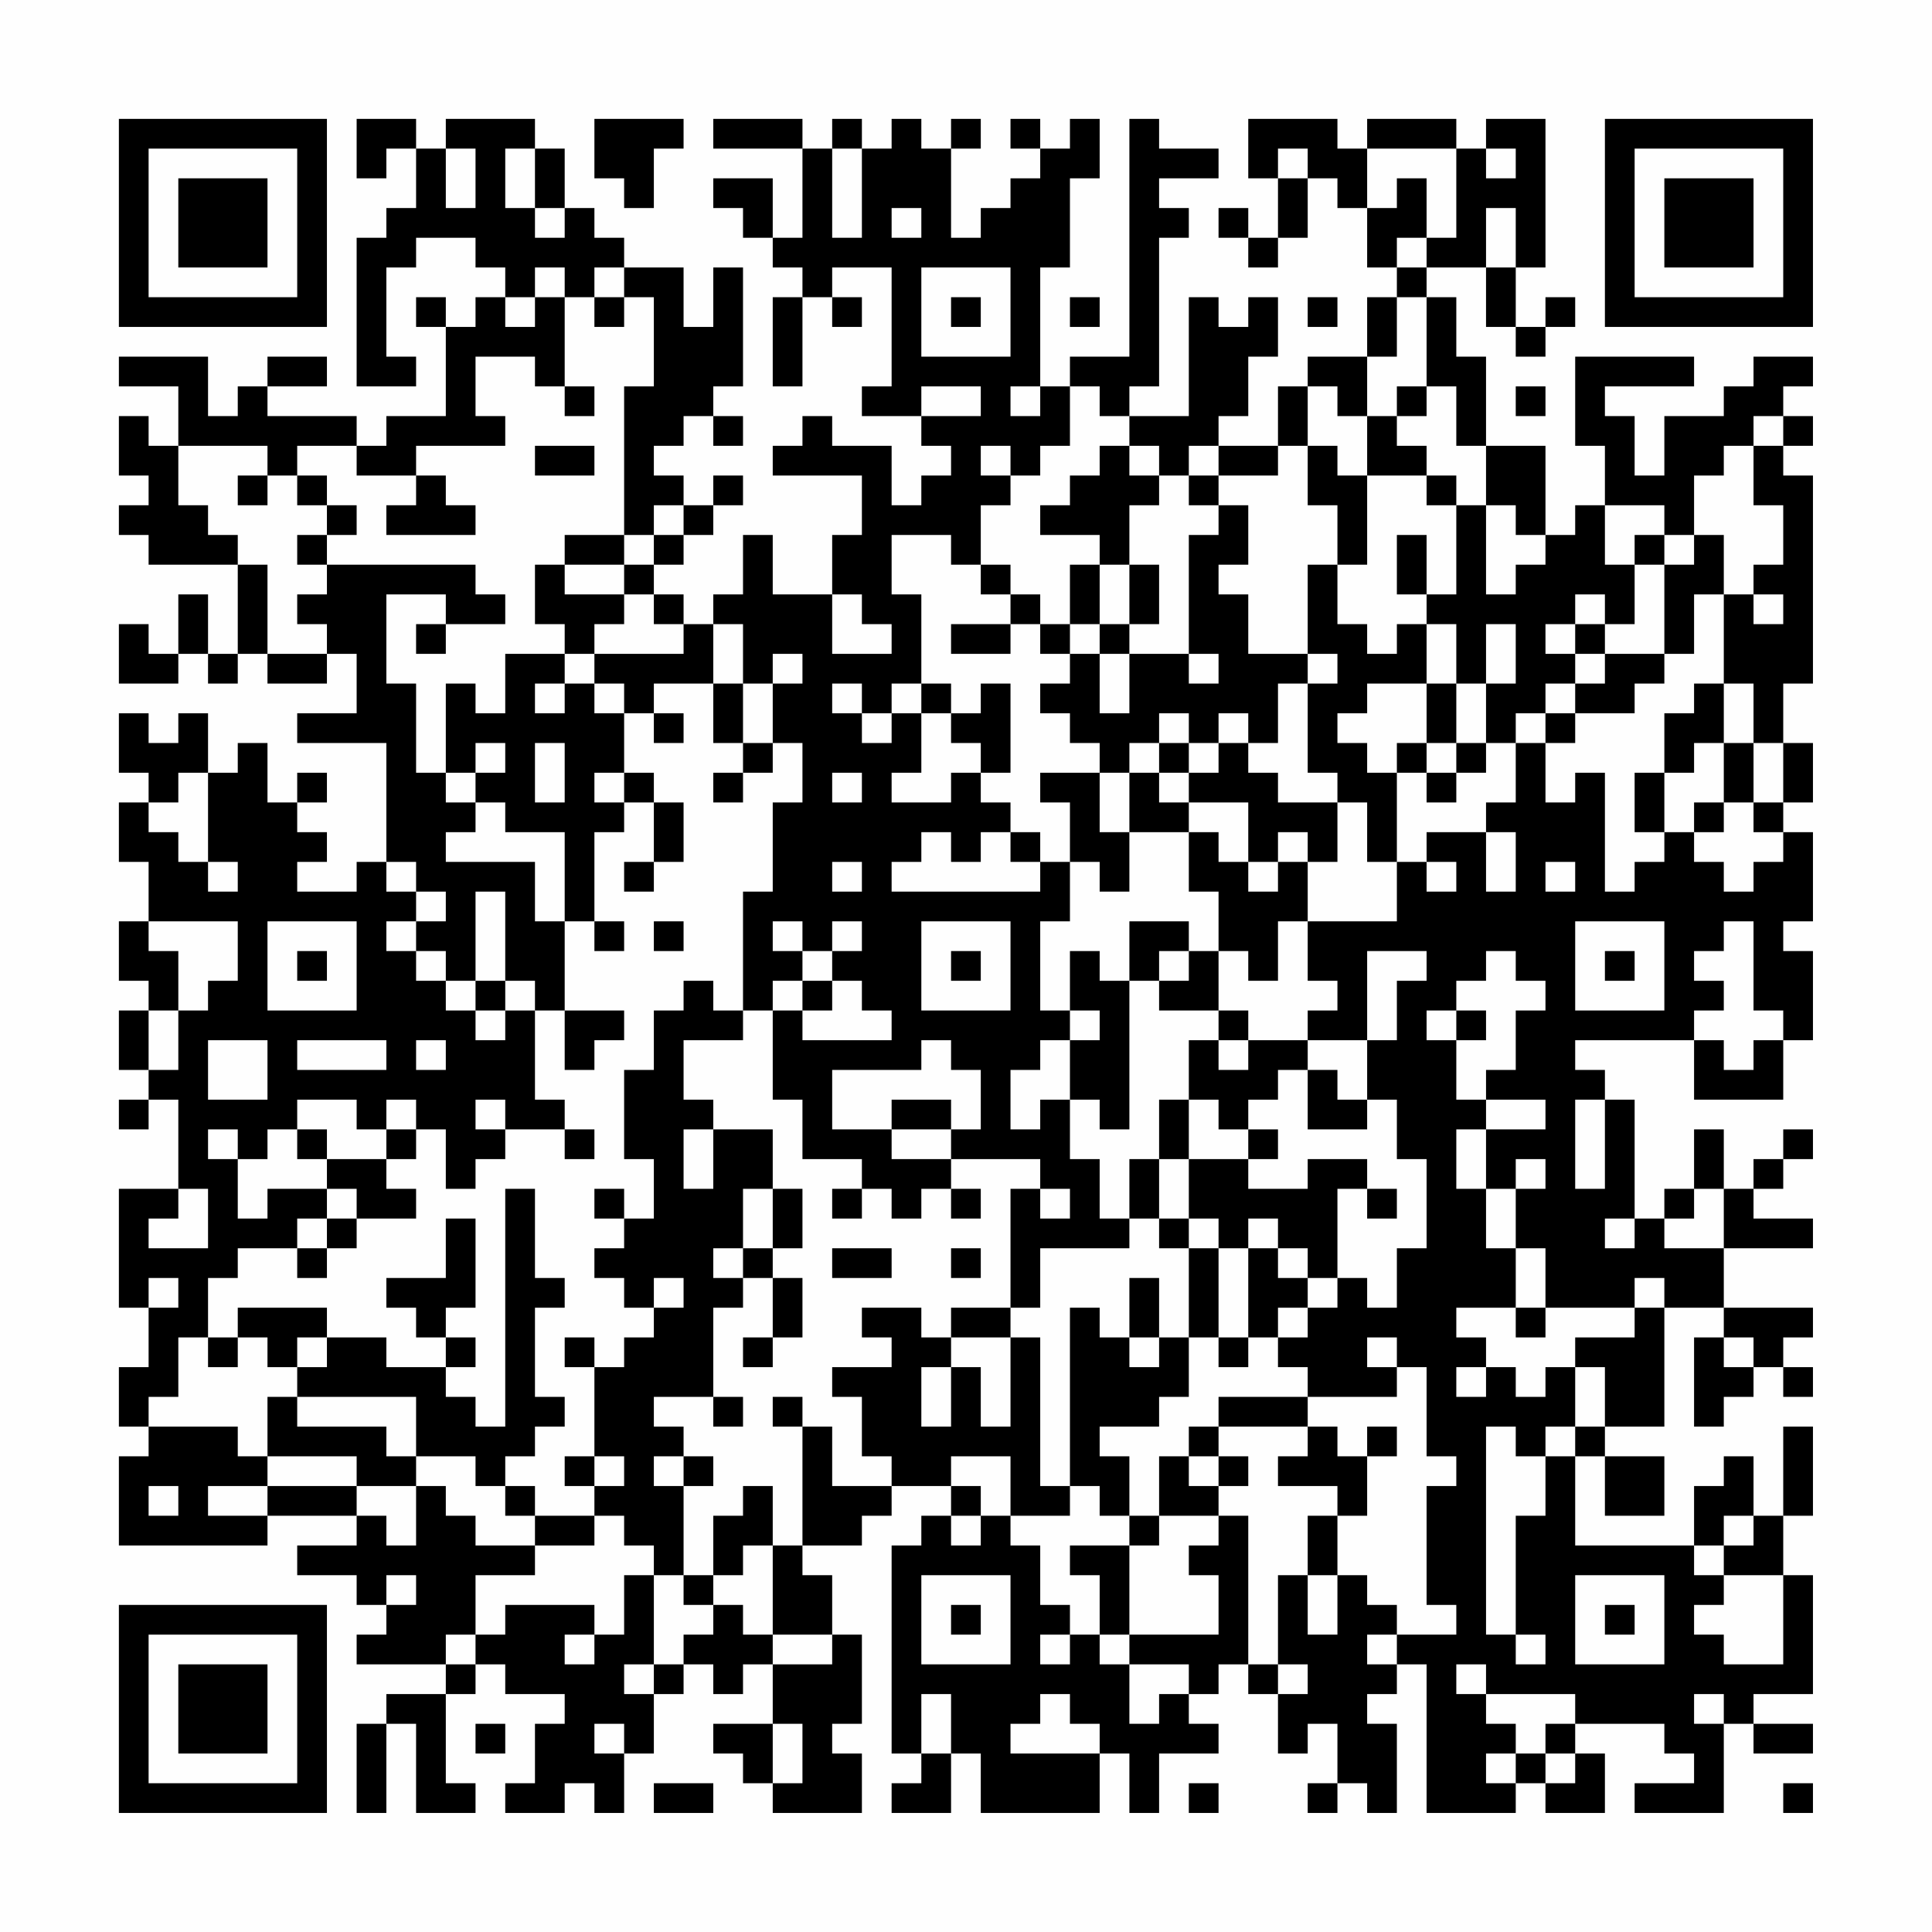 <?xml version="1.0" encoding="UTF-8"?>
<svg xmlns="http://www.w3.org/2000/svg" version="1.1" width="300" height="300" viewBox="0 0 300 300"><rect x="0" y="0" width="300" height="300" fill="#fefefe"/><g transform="scale(4.615)"><g transform="translate(4,4)"><path fill-rule="evenodd" d="M8 0L8 2L9 2L9 1L10 1L10 3L9 3L9 4L8 4L8 9L10 9L10 8L9 8L9 5L10 5L10 4L12 4L12 5L13 5L13 6L12 6L12 7L11 7L11 6L10 6L10 7L11 7L11 10L9 10L9 11L8 11L8 10L5 10L5 9L7 9L7 8L5 8L5 9L4 9L4 10L3 10L3 8L0 8L0 9L2 9L2 11L1 11L1 10L0 10L0 12L1 12L1 13L0 13L0 14L1 14L1 15L4 15L4 18L3 18L3 16L2 16L2 18L1 18L1 17L0 17L0 19L2 19L2 18L3 18L3 19L4 19L4 18L5 18L5 19L7 19L7 18L8 18L8 20L6 20L6 21L9 21L9 25L8 25L8 26L6 26L6 25L7 25L7 24L6 24L6 23L7 23L7 22L6 22L6 23L5 23L5 21L4 21L4 22L3 22L3 20L2 20L2 21L1 21L1 20L0 20L0 22L1 22L1 23L0 23L0 25L1 25L1 27L0 27L0 29L1 29L1 30L0 30L0 32L1 32L1 33L0 33L0 34L1 34L1 33L2 33L2 36L0 36L0 40L1 40L1 42L0 42L0 44L1 44L1 45L0 45L0 48L5 48L5 47L8 47L8 48L6 48L6 49L8 49L8 50L9 50L9 51L8 51L8 52L11 52L11 53L9 53L9 54L8 54L8 57L9 57L9 54L10 54L10 57L12 57L12 56L11 56L11 53L12 53L12 52L13 52L13 53L15 53L15 54L14 54L14 56L13 56L13 57L15 57L15 56L16 56L16 57L17 57L17 55L18 55L18 53L19 53L19 52L20 52L20 53L21 53L21 52L22 52L22 54L20 54L20 55L21 55L21 56L22 56L22 57L25 57L25 55L24 55L24 54L25 54L25 51L24 51L24 49L23 49L23 48L25 48L25 47L26 47L26 46L28 46L28 47L27 47L27 48L26 48L26 55L27 55L27 56L26 56L26 57L28 57L28 55L29 55L29 57L33 57L33 55L34 55L34 57L35 57L35 55L37 55L37 54L36 54L36 53L37 53L37 52L38 52L38 53L39 53L39 55L40 55L40 54L41 54L41 56L40 56L40 57L41 57L41 56L42 56L42 57L43 57L43 54L42 54L42 53L43 53L43 52L44 52L44 57L47 57L47 56L48 56L48 57L50 57L50 55L49 55L49 54L52 54L52 55L53 55L53 56L51 56L51 57L54 57L54 54L55 54L55 55L57 55L57 54L55 54L55 53L57 53L57 49L56 49L56 47L57 47L57 44L56 44L56 47L55 47L55 45L54 45L54 46L53 46L53 48L49 48L49 45L50 45L50 47L52 47L52 45L50 45L50 44L52 44L52 40L54 40L54 41L53 41L53 44L54 44L54 43L55 43L55 42L56 42L56 43L57 43L57 42L56 42L56 41L57 41L57 40L54 40L54 38L57 38L57 37L55 37L55 36L56 36L56 35L57 35L57 34L56 34L56 35L55 35L55 36L54 36L54 34L53 34L53 36L52 36L52 37L51 37L51 33L50 33L50 32L49 32L49 31L53 31L53 33L56 33L56 31L57 31L57 28L56 28L56 27L57 27L57 24L56 24L56 23L57 23L57 21L56 21L56 19L57 19L57 12L56 12L56 11L57 11L57 10L56 10L56 9L57 9L57 8L55 8L55 9L54 9L54 10L52 10L52 12L51 12L51 10L50 10L50 9L53 9L53 8L49 8L49 11L50 11L50 13L49 13L49 14L48 14L48 11L46 11L46 8L45 8L45 6L44 6L44 5L46 5L46 7L47 7L47 8L48 8L48 7L49 7L49 6L48 6L48 7L47 7L47 5L48 5L48 0L46 0L46 1L45 1L45 0L42 0L42 1L41 1L41 0L38 0L38 2L39 2L39 4L38 4L38 3L37 3L37 4L38 4L38 5L39 5L39 4L40 4L40 2L41 2L41 3L42 3L42 5L43 5L43 6L42 6L42 8L40 8L40 9L39 9L39 11L37 11L37 10L38 10L38 8L39 8L39 6L38 6L38 7L37 7L37 6L36 6L36 10L34 10L34 9L35 9L35 4L36 4L36 3L35 3L35 2L37 2L37 1L35 1L35 0L34 0L34 8L32 8L32 9L31 9L31 5L32 5L32 2L33 2L33 0L32 0L32 1L31 1L31 0L30 0L30 1L31 1L31 2L30 2L30 3L29 3L29 4L28 4L28 1L29 1L29 0L28 0L28 1L27 1L27 0L26 0L26 1L25 1L25 0L24 0L24 1L23 1L23 0L20 0L20 1L23 1L23 4L22 4L22 2L20 2L20 3L21 3L21 4L22 4L22 5L23 5L23 6L22 6L22 9L23 9L23 6L24 6L24 7L25 7L25 6L24 6L24 5L26 5L26 9L25 9L25 10L27 10L27 11L28 11L28 12L27 12L27 13L26 13L26 11L24 11L24 10L23 10L23 11L22 11L22 12L25 12L25 14L24 14L24 16L22 16L22 14L21 14L21 16L20 16L20 17L19 17L19 16L18 16L18 15L19 15L19 14L20 14L20 13L21 13L21 12L20 12L20 13L19 13L19 12L18 12L18 11L19 11L19 10L20 10L20 11L21 11L21 10L20 10L20 9L21 9L21 5L20 5L20 7L19 7L19 5L17 5L17 4L16 4L16 3L15 3L15 1L14 1L14 0L11 0L11 1L10 1L10 0ZM16 0L16 2L17 2L17 3L18 3L18 1L19 1L19 0ZM11 1L11 3L12 3L12 1ZM13 1L13 3L14 3L14 4L15 4L15 3L14 3L14 1ZM24 1L24 4L25 4L25 1ZM39 1L39 2L40 2L40 1ZM42 1L42 3L43 3L43 2L44 2L44 4L43 4L43 5L44 5L44 4L45 4L45 1ZM46 1L46 2L47 2L47 1ZM26 3L26 4L27 4L27 3ZM46 3L46 5L47 5L47 3ZM14 5L14 6L13 6L13 7L14 7L14 6L15 6L15 9L14 9L14 8L12 8L12 10L13 10L13 11L10 11L10 12L8 12L8 11L6 11L6 12L5 12L5 11L2 11L2 13L3 13L3 14L4 14L4 15L5 15L5 18L7 18L7 17L6 17L6 16L7 16L7 15L12 15L12 16L13 16L13 17L11 17L11 16L9 16L9 19L10 19L10 22L11 22L11 23L12 23L12 24L11 24L11 25L14 25L14 27L15 27L15 30L14 30L14 29L13 29L13 26L12 26L12 29L11 29L11 28L10 28L10 27L11 27L11 26L10 26L10 25L9 25L9 26L10 26L10 27L9 27L9 28L10 28L10 29L11 29L11 30L12 30L12 31L13 31L13 30L14 30L14 33L15 33L15 34L13 34L13 33L12 33L12 34L13 34L13 35L12 35L12 36L11 36L11 34L10 34L10 33L9 33L9 34L8 34L8 33L6 33L6 34L5 34L5 35L4 35L4 34L3 34L3 35L4 35L4 37L5 37L5 36L7 36L7 37L6 37L6 38L4 38L4 39L3 39L3 41L2 41L2 43L1 43L1 44L4 44L4 45L5 45L5 46L3 46L3 47L5 47L5 46L8 46L8 47L9 47L9 48L10 48L10 46L11 46L11 47L12 47L12 48L14 48L14 49L12 49L12 51L11 51L11 52L12 52L12 51L13 51L13 50L16 50L16 51L15 51L15 52L16 52L16 51L17 51L17 49L18 49L18 52L17 52L17 53L18 53L18 52L19 52L19 51L20 51L20 50L21 50L21 51L22 51L22 52L24 52L24 51L22 51L22 48L23 48L23 44L24 44L24 46L26 46L26 45L25 45L25 43L24 43L24 42L26 42L26 41L25 41L25 40L27 40L27 41L28 41L28 42L27 42L27 44L28 44L28 42L29 42L29 44L30 44L30 41L31 41L31 46L32 46L32 47L30 47L30 45L28 45L28 46L29 46L29 47L28 47L28 48L29 48L29 47L30 47L30 48L31 48L31 50L32 50L32 51L31 51L31 52L32 52L32 51L33 51L33 52L34 52L34 54L35 54L35 53L36 53L36 52L34 52L34 51L37 51L37 49L36 49L36 48L37 48L37 47L38 47L38 52L39 52L39 53L40 53L40 52L39 52L39 49L40 49L40 51L41 51L41 49L42 49L42 50L43 50L43 51L42 51L42 52L43 52L43 51L45 51L45 50L44 50L44 46L45 46L45 45L44 45L44 42L43 42L43 41L42 41L42 42L43 42L43 43L40 43L40 42L39 42L39 41L40 41L40 40L41 40L41 39L42 39L42 40L43 40L43 38L44 38L44 35L43 35L43 33L42 33L42 31L43 31L43 29L44 29L44 28L42 28L42 31L40 31L40 30L41 30L41 29L40 29L40 27L43 27L43 25L44 25L44 26L45 26L45 25L44 25L44 24L46 24L46 26L47 26L47 24L46 24L46 23L47 23L47 21L48 21L48 23L49 23L49 22L50 22L50 26L51 26L51 25L52 25L52 24L53 24L53 25L54 25L54 26L55 26L55 25L56 25L56 24L55 24L55 23L56 23L56 21L55 21L55 19L54 19L54 16L55 16L55 17L56 17L56 16L55 16L55 15L56 15L56 13L55 13L55 11L56 11L56 10L55 10L55 11L54 11L54 12L53 12L53 14L52 14L52 13L50 13L50 15L51 15L51 17L50 17L50 16L49 16L49 17L48 17L48 18L49 18L49 19L48 19L48 20L47 20L47 21L46 21L46 19L47 19L47 17L46 17L46 19L45 19L45 17L44 17L44 16L45 16L45 13L46 13L46 16L47 16L47 15L48 15L48 14L47 14L47 13L46 13L46 11L45 11L45 9L44 9L44 6L43 6L43 8L42 8L42 10L41 10L41 9L40 9L40 11L39 11L39 12L37 12L37 11L36 11L36 12L35 12L35 11L34 11L34 10L33 10L33 9L32 9L32 11L31 11L31 12L30 12L30 11L29 11L29 12L30 12L30 13L29 13L29 15L28 15L28 14L26 14L26 16L27 16L27 19L26 19L26 20L25 20L25 19L24 19L24 20L25 20L25 21L26 21L26 20L27 20L27 22L26 22L26 23L28 23L28 22L29 22L29 23L30 23L30 24L29 24L29 25L28 25L28 24L27 24L27 25L26 25L26 26L31 26L31 25L32 25L32 27L31 27L31 30L32 30L32 31L31 31L31 32L30 32L30 34L31 34L31 33L32 33L32 35L33 35L33 37L34 37L34 38L31 38L31 40L30 40L30 36L31 36L31 37L32 37L32 36L31 36L31 35L28 35L28 34L29 34L29 32L28 32L28 31L27 31L27 32L24 32L24 34L26 34L26 35L28 35L28 36L27 36L27 37L26 37L26 36L25 36L25 35L23 35L23 33L22 33L22 30L23 30L23 31L26 31L26 30L25 30L25 29L24 29L24 28L25 28L25 27L24 27L24 28L23 28L23 27L22 27L22 28L23 28L23 29L22 29L22 30L21 30L21 26L22 26L22 23L23 23L23 21L22 21L22 19L23 19L23 18L22 18L22 19L21 19L21 17L20 17L20 19L18 19L18 20L17 20L17 19L16 19L16 18L19 18L19 17L18 17L18 16L17 16L17 15L18 15L18 14L19 14L19 13L18 13L18 14L17 14L17 9L18 9L18 6L17 6L17 5L16 5L16 6L15 6L15 5ZM27 5L27 8L30 8L30 5ZM16 6L16 7L17 7L17 6ZM28 6L28 7L29 7L29 6ZM32 6L32 7L33 7L33 6ZM40 6L40 7L41 7L41 6ZM15 9L15 10L16 10L16 9ZM27 9L27 10L29 10L29 9ZM30 9L30 10L31 10L31 9ZM43 9L43 10L42 10L42 12L41 12L41 11L40 11L40 13L41 13L41 15L40 15L40 18L38 18L38 16L37 16L37 15L38 15L38 13L37 13L37 12L36 12L36 13L37 13L37 14L36 14L36 18L34 18L34 17L35 17L35 15L34 15L34 13L35 13L35 12L34 12L34 11L33 11L33 12L32 12L32 13L31 13L31 14L33 14L33 15L32 15L32 17L31 17L31 16L30 16L30 15L29 15L29 16L30 16L30 17L28 17L28 18L30 18L30 17L31 17L31 18L32 18L32 19L31 19L31 20L32 20L32 21L33 21L33 22L31 22L31 23L32 23L32 25L33 25L33 26L34 26L34 24L36 24L36 26L37 26L37 28L36 28L36 27L34 27L34 29L33 29L33 28L32 28L32 30L33 30L33 31L32 31L32 33L33 33L33 34L34 34L34 29L35 29L35 30L37 30L37 31L36 31L36 33L35 33L35 35L34 35L34 37L35 37L35 38L36 38L36 41L35 41L35 39L34 39L34 41L33 41L33 40L32 40L32 46L33 46L33 47L34 47L34 48L32 48L32 49L33 49L33 51L34 51L34 48L35 48L35 47L37 47L37 46L38 46L38 45L37 45L37 44L40 44L40 45L39 45L39 46L41 46L41 47L40 47L40 49L41 49L41 47L42 47L42 45L43 45L43 44L42 44L42 45L41 45L41 44L40 44L40 43L37 43L37 44L36 44L36 45L35 45L35 47L34 47L34 45L33 45L33 44L35 44L35 43L36 43L36 41L37 41L37 42L38 42L38 41L39 41L39 40L40 40L40 39L41 39L41 36L42 36L42 37L43 37L43 36L42 36L42 35L40 35L40 36L38 36L38 35L39 35L39 34L38 34L38 33L39 33L39 32L40 32L40 34L42 34L42 33L41 33L41 32L40 32L40 31L38 31L38 30L37 30L37 28L38 28L38 29L39 29L39 27L40 27L40 25L41 25L41 23L42 23L42 25L43 25L43 22L44 22L44 23L45 23L45 22L46 22L46 21L45 21L45 19L44 19L44 17L43 17L43 18L42 18L42 17L41 17L41 15L42 15L42 12L44 12L44 13L45 13L45 12L44 12L44 11L43 11L43 10L44 10L44 9ZM47 9L47 10L48 10L48 9ZM14 11L14 12L16 12L16 11ZM4 12L4 13L5 13L5 12ZM6 12L6 13L7 13L7 14L6 14L6 15L7 15L7 14L8 14L8 13L7 13L7 12ZM10 12L10 13L9 13L9 14L12 14L12 13L11 13L11 12ZM15 14L15 15L14 15L14 17L15 17L15 18L13 18L13 20L12 20L12 19L11 19L11 22L12 22L12 23L13 23L13 24L15 24L15 27L16 27L16 28L17 28L17 27L16 27L16 24L17 24L17 23L18 23L18 25L17 25L17 26L18 26L18 25L19 25L19 23L18 23L18 22L17 22L17 20L16 20L16 19L15 19L15 18L16 18L16 17L17 17L17 16L15 16L15 15L17 15L17 14ZM43 14L43 16L44 16L44 14ZM51 14L51 15L52 15L52 18L50 18L50 17L49 17L49 18L50 18L50 19L49 19L49 20L48 20L48 21L49 21L49 20L51 20L51 19L52 19L52 18L53 18L53 16L54 16L54 14L53 14L53 15L52 15L52 14ZM33 15L33 17L32 17L32 18L33 18L33 20L34 20L34 18L33 18L33 17L34 17L34 15ZM24 16L24 18L26 18L26 17L25 17L25 16ZM10 17L10 18L11 18L11 17ZM36 18L36 19L37 19L37 18ZM40 18L40 19L39 19L39 21L38 21L38 20L37 20L37 21L36 21L36 20L35 20L35 21L34 21L34 22L33 22L33 24L34 24L34 22L35 22L35 23L36 23L36 24L37 24L37 25L38 25L38 26L39 26L39 25L40 25L40 24L39 24L39 25L38 25L38 23L36 23L36 22L37 22L37 21L38 21L38 22L39 22L39 23L41 23L41 22L40 22L40 19L41 19L41 18ZM14 19L14 20L15 20L15 19ZM20 19L20 21L21 21L21 22L20 22L20 23L21 23L21 22L22 22L22 21L21 21L21 19ZM27 19L27 20L28 20L28 21L29 21L29 22L30 22L30 19L29 19L29 20L28 20L28 19ZM42 19L42 20L41 20L41 21L42 21L42 22L43 22L43 21L44 21L44 22L45 22L45 21L44 21L44 19ZM53 19L53 20L52 20L52 22L51 22L51 24L52 24L52 22L53 22L53 21L54 21L54 23L53 23L53 24L54 24L54 23L55 23L55 21L54 21L54 19ZM18 20L18 21L19 21L19 20ZM12 21L12 22L13 22L13 21ZM14 21L14 23L15 23L15 21ZM35 21L35 22L36 22L36 21ZM2 22L2 23L1 23L1 24L2 24L2 25L3 25L3 26L4 26L4 25L3 25L3 22ZM16 22L16 23L17 23L17 22ZM24 22L24 23L25 23L25 22ZM30 24L30 25L31 25L31 24ZM24 25L24 26L25 26L25 25ZM48 25L48 26L49 26L49 25ZM1 27L1 28L2 28L2 30L1 30L1 32L2 32L2 30L3 30L3 29L4 29L4 27ZM5 27L5 30L8 30L8 27ZM18 27L18 28L19 28L19 27ZM27 27L27 30L30 30L30 27ZM49 27L49 30L52 30L52 27ZM54 27L54 28L53 28L53 29L54 29L54 30L53 30L53 31L54 31L54 32L55 32L55 31L56 31L56 30L55 30L55 27ZM6 28L6 29L7 29L7 28ZM28 28L28 29L29 29L29 28ZM35 28L35 29L36 29L36 28ZM46 28L46 29L45 29L45 30L44 30L44 31L45 31L45 33L46 33L46 34L45 34L45 36L46 36L46 38L47 38L47 40L45 40L45 41L46 41L46 42L45 42L45 43L46 43L46 42L47 42L47 43L48 43L48 42L49 42L49 44L48 44L48 45L47 45L47 44L46 44L46 51L47 51L47 52L48 52L48 51L47 51L47 47L48 47L48 45L49 45L49 44L50 44L50 42L49 42L49 41L51 41L51 40L52 40L52 39L51 39L51 40L48 40L48 38L47 38L47 36L48 36L48 35L47 35L47 36L46 36L46 34L48 34L48 33L46 33L46 32L47 32L47 30L48 30L48 29L47 29L47 28ZM50 28L50 29L51 29L51 28ZM12 29L12 30L13 30L13 29ZM19 29L19 30L18 30L18 32L17 32L17 35L18 35L18 37L17 37L17 36L16 36L16 37L17 37L17 38L16 38L16 39L17 39L17 40L18 40L18 41L17 41L17 42L16 42L16 41L15 41L15 42L16 42L16 45L15 45L15 46L16 46L16 47L14 47L14 46L13 46L13 45L14 45L14 44L15 44L15 43L14 43L14 40L15 40L15 39L14 39L14 36L13 36L13 44L12 44L12 43L11 43L11 42L12 42L12 41L11 41L11 40L12 40L12 37L11 37L11 39L9 39L9 40L10 40L10 41L11 41L11 42L9 42L9 41L7 41L7 40L4 40L4 41L3 41L3 42L4 42L4 41L5 41L5 42L6 42L6 43L5 43L5 45L8 45L8 46L10 46L10 45L12 45L12 46L13 46L13 47L14 47L14 48L16 48L16 47L17 47L17 48L18 48L18 49L19 49L19 50L20 50L20 49L21 49L21 48L22 48L22 46L21 46L21 47L20 47L20 49L19 49L19 46L20 46L20 45L19 45L19 44L18 44L18 43L20 43L20 44L21 44L21 43L20 43L20 40L21 40L21 39L22 39L22 41L21 41L21 42L22 42L22 41L23 41L23 39L22 39L22 38L23 38L23 36L22 36L22 34L20 34L20 33L19 33L19 31L21 31L21 30L20 30L20 29ZM23 29L23 30L24 30L24 29ZM15 30L15 32L16 32L16 31L17 31L17 30ZM45 30L45 31L46 31L46 30ZM3 31L3 33L5 33L5 31ZM6 31L6 32L9 32L9 31ZM10 31L10 32L11 32L11 31ZM37 31L37 32L38 32L38 31ZM26 33L26 34L28 34L28 33ZM36 33L36 35L35 35L35 37L36 37L36 38L37 38L37 41L38 41L38 38L39 38L39 39L40 39L40 38L39 38L39 37L38 37L38 38L37 38L37 37L36 37L36 35L38 35L38 34L37 34L37 33ZM49 33L49 36L50 36L50 33ZM6 34L6 35L7 35L7 36L8 36L8 37L7 37L7 38L6 38L6 39L7 39L7 38L8 38L8 37L10 37L10 36L9 36L9 35L10 35L10 34L9 34L9 35L7 35L7 34ZM15 34L15 35L16 35L16 34ZM19 34L19 36L20 36L20 34ZM2 36L2 37L1 37L1 38L3 38L3 36ZM21 36L21 38L20 38L20 39L21 39L21 38L22 38L22 36ZM24 36L24 37L25 37L25 36ZM28 36L28 37L29 37L29 36ZM53 36L53 37L52 37L52 38L54 38L54 36ZM50 37L50 38L51 38L51 37ZM24 38L24 39L26 39L26 38ZM28 38L28 39L29 39L29 38ZM1 39L1 40L2 40L2 39ZM18 39L18 40L19 40L19 39ZM28 40L28 41L30 41L30 40ZM47 40L47 41L48 41L48 40ZM6 41L6 42L7 42L7 41ZM34 41L34 42L35 42L35 41ZM54 41L54 42L55 42L55 41ZM6 43L6 44L9 44L9 45L10 45L10 43ZM22 43L22 44L23 44L23 43ZM16 45L16 46L17 46L17 45ZM18 45L18 46L19 46L19 45ZM36 45L36 46L37 46L37 45ZM1 46L1 47L2 47L2 46ZM54 47L54 48L53 48L53 49L54 49L54 50L53 50L53 51L54 51L54 52L56 52L56 49L54 49L54 48L55 48L55 47ZM9 49L9 50L10 50L10 49ZM27 49L27 52L30 52L30 49ZM49 49L49 52L52 52L52 49ZM28 50L28 51L29 51L29 50ZM50 50L50 51L51 51L51 50ZM45 52L45 53L46 53L46 54L47 54L47 55L46 55L46 56L47 56L47 55L48 55L48 56L49 56L49 55L48 55L48 54L49 54L49 53L46 53L46 52ZM27 53L27 55L28 55L28 53ZM31 53L31 54L30 54L30 55L33 55L33 54L32 54L32 53ZM53 53L53 54L54 54L54 53ZM12 54L12 55L13 55L13 54ZM16 54L16 55L17 55L17 54ZM22 54L22 56L23 56L23 54ZM18 56L18 57L20 57L20 56ZM36 56L36 57L37 57L37 56ZM56 56L56 57L57 57L57 56ZM0 0L0 7L7 7L7 0ZM1 1L1 6L6 6L6 1ZM2 2L2 5L5 5L5 2ZM50 0L50 7L57 7L57 0ZM51 1L51 6L56 6L56 1ZM52 2L52 5L55 5L55 2ZM0 50L0 57L7 57L7 50ZM1 51L1 56L6 56L6 51ZM2 52L2 55L5 55L5 52Z" fill="#000000"/></g></g></svg>
